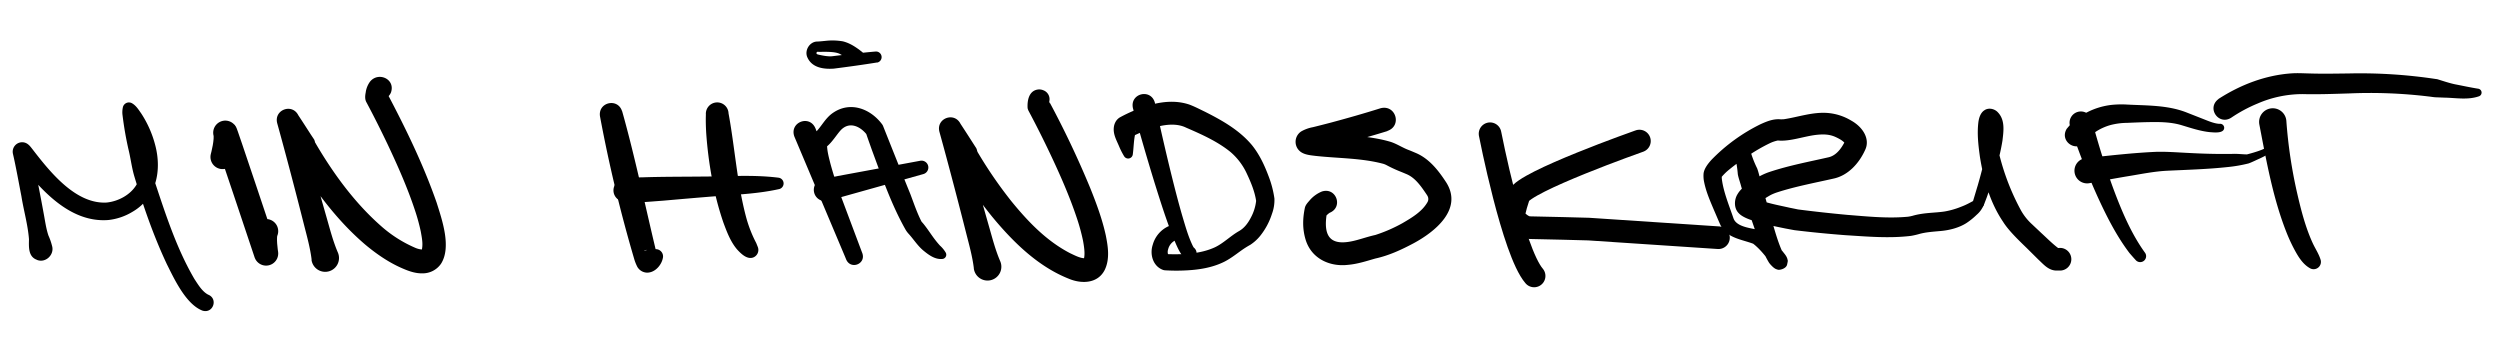 <svg id="Layer_1" data-name="Layer 1" xmlns="http://www.w3.org/2000/svg" viewBox="0 0 1546 215"><defs><style>.cls-1,.cls-2{fill:none;stroke:#000;stroke-linecap:round;stroke-linejoin:round;}.cls-1{stroke-width:15px;}.cls-2{stroke-width:14px;}</style></defs><path d="M1413.9,75a296.27,296.27,0,0,0,6.63,44.32c2.47,10.72,5.19,21.4,9.76,31.26,1.61,3.4,3.64,6.39,4.76,10a4.52,4.52,0,0,1-6.6,5.27c-3.87-2.18-6.49-6-8.6-9.73a99.63,99.63,0,0,1-5.32-11c-7.39-18.19-11.39-37.43-15.14-56.6l-2.21-11.54a8.44,8.44,0,1,1,16.72-2Z"/><path d="M22.85,160.67c-5.48-1.93-5-8-4.93-12.78-.71-9-3.26-17.66-4.68-26.53C11.78,113.81,9.73,102.5,8,95.11a5.85,5.85,0,0,1,7-7c2.53.61,3.8,2.56,5.23,4.36C31.11,106.57,46.94,126.36,66,125.25c7.1-.74,14.56-4.69,18.28-10.81,6.88-11.94,1.55-28.54-4-40.26a33,33,0,0,0-2.39-4.11s0,0,.09,0a2.61,2.61,0,0,0,.3.15,3.07,3.07,0,0,0,1,.26l2.93-1A2.79,2.79,0,0,0,83,68.24c0-.1,0-.09,0,0a16.32,16.32,0,0,0,.22,2.32,175.1,175.1,0,0,0,7.53,27.1c2.14,5,3.55,10.25,5.2,15.43,6.72,20.28,13.51,41.07,24.3,59.48,2.36,3.58,4.78,7.69,8.44,9.63,6.4,2.51,3.12,12-3.55,9.87-10.23-4-17.4-19.6-22.05-28.89-8.31-17.74-14.62-36-20.18-54.68-1.52-5.33-2.16-10.9-3.5-16.28a207.31,207.31,0,0,1-3.61-20.8,13.94,13.94,0,0,1,.23-5.25,3.83,3.83,0,0,1,5.41-2.42c2.66,1.42,4.22,4.05,5.87,6.37A65.86,65.86,0,0,1,96,89.79c4.1,15.59.84,32.57-14.08,41.19A36.19,36.19,0,0,1,67,136.06c-24.18,1.87-42.44-19.43-55.74-36.59l-.94-1.18L10.06,98l.07.07.12.11.28.22a5.61,5.61,0,0,0,8.76-4.65,4,4,0,0,0-.1-.86c0,.21.27,1.08.32,1.32,2.63,12.1,5.38,26.11,7.59,38.27.83,4.43,1.41,8.9,2.86,13.19a36.82,36.82,0,0,1,2.24,6.45c1.57,5.4-4.05,10.77-9.35,8.59Z"/><path class="cls-1" d="M137.64,97.08s2.9-10.51,1.69-15,25.22,74.68,25.22,74.68-1.7-10.43,0-13.82"/><path d="M192.72,160.63c-.89-7.28-2.85-14.27-4.64-21.31-5.17-20.47-11.07-42.94-16.67-63.17-2.08-8.29,9.23-12.47,13.06-4.88,2,3,5.86,9,7.79,12l2,3a6.71,6.71,0,0,1,.56,1.76c11,18.9,24.33,37.22,40.69,51.64a78.87,78.87,0,0,0,21.23,13.55,13.31,13.31,0,0,0,4.57,1.11.06.06,0,0,1,.07,0,1.31,1.31,0,0,0-.61.4s-.05.13-.06.1a2.17,2.17,0,0,0,.17-.46c.8-3.66,0-7.37-.67-11.19a119.92,119.92,0,0,0-3.71-13.46c-4.57-13.75-10.47-27.05-16.68-40.22-4.19-8.79-8.6-17.6-13.15-26.12-1.14-1.94-.91-4.17-.52-6.18a14.52,14.52,0,0,1,2.58-6.58c5-6.51,15.89-1.89,13.07,6.49a7,7,0,0,1-9.06,4A6.1,6.1,0,0,0,240,58.86c.23-.43.12-.28.08-.07s-.14.56-.2.92-.14.86-.15,1l-.82-4C250.7,79,261.69,101.45,270,125.25c3.34,10.58,9.27,27.51,2.76,37.79a13.74,13.74,0,0,1-11.47,6c-4.18.1-8.17-1.24-11.94-2.87-8.61-3.61-16.59-9.12-23.66-15.06-15.75-13.48-28.23-29.78-39.4-46.94-1.78-2.62-3.27-5.44-5.1-8a6.59,6.59,0,0,1-1.33-1.42c-1.71-3.24-3.61-6.88-5.09-10.23-1.05-2.35-2-4.63-2.94-7.18l13-4.88c5.3,20.28,11.63,42.7,17.41,63,2,7,3.82,14,6.72,20.75a8.54,8.54,0,1,1-16.33,4.41Z"/><path d="M602.23,165.91c-.89-7.28-2.85-14.27-4.64-21.31-5.18-20.48-11.07-42.93-16.67-63.17-2.08-8.3,9.23-12.47,13.05-4.88,2.88,4.35,6.94,10.72,9.74,15.08a6.27,6.27,0,0,1,.57,1.76,7.87,7.87,0,0,0,.84,1.6,265.48,265.48,0,0,0,20.42,29.58c10.31,12.64,21.72,24.51,36.19,32,2.8,1.3,6.09,3.12,9.12,3.14a1.75,1.75,0,0,0-.62.42c-.07.09-.08.13-.05.08a3,3,0,0,0,.16-.44c.75-3,0-7.73-.66-11.21A122,122,0,0,0,666,135.09c-4.57-13.76-10.46-27.06-16.69-40.23-4.18-8.79-8.6-17.61-13.15-26.13a7.05,7.05,0,0,1-.69-1.87c-.28-4.6.73-10.72,6.39-11.51a6.61,6.61,0,0,1,3.43.51,5.88,5.88,0,0,1,3.36,7.6A6,6,0,0,1,641.54,67a5.52,5.52,0,0,0,6.36-3c.42-.86.38-1.47.85-.61l.19.32c.06.08.14.27.18.23l-.7-1.88a579.51,579.51,0,0,1,25.78,54.23c3.84,9.58,7.38,19.05,9.63,29.3,1.35,6.81,2.58,14.43-.59,21.16-4.32,8.82-14.6,8.9-22.43,5.56-19.07-7.61-34.32-22.68-47.11-38.12a279.46,279.46,0,0,1-21.9-31.12,9.26,9.26,0,0,0-1.07-1.57,7.16,7.16,0,0,1-1.33-1.43,135.15,135.15,0,0,1-8-17.4s13-4.88,13-4.88c5.3,20.28,11.63,42.69,17.41,63,2,7,3.82,14,6.72,20.74a8.55,8.55,0,1,1-16.33,4.42Z"/><path d="M384.73,68.74c8,28.36,14.54,59.94,21.48,88.6,0,0,.33,1.11.29,1.06a5.38,5.38,0,0,0-.6-1c-1.52-2.3-5.19-3.49-7.45-2.49-.5.26.19.07.61,0a17.27,17.27,0,0,1,6.95-.81,4.49,4.49,0,0,1,4,4.92,11.41,11.41,0,0,1-1.51,4.2c-1.65,2.83-4.62,5.3-8.11,5.38a6.25,6.25,0,0,1-1.61-.16,7.19,7.19,0,0,1-2.69-1.22,6.64,6.64,0,0,1-1.2-1.13,6.56,6.56,0,0,1-.77-1.08,27.77,27.77,0,0,1-2-5.1,891.9,891.9,0,0,1-21.09-88c-1.29-8.72,11-11.57,13.65-3.14Z"/><path d="M450.48,69.81c3.89,21,5.29,42.91,10.67,63.55a78.61,78.61,0,0,0,6.5,16.93l1,2.5a5,5,0,0,1-2.86,6.43c-3.88,1.42-7.68-2.46-10-5-4.1-4.85-6.31-10.86-8.42-16.51A184,184,0,0,1,440.23,110a246.34,246.34,0,0,1-3.52-27.86c-.21-3.75-.33-7.44-.19-11.29a7,7,0,0,1,14-1Z"/><path d="M384.65,111a62.68,62.68,0,0,1,12.51-1.33c12-.41,24.11-.36,36.17-.48,16.14,0,32.17-1.32,48.28.72a3.59,3.59,0,0,1,.32,7c-11.92,2.66-23.91,3.31-36,4.2-8,.54-27.74,2.28-36,3-6,.43-12,1-18,1.13a24.26,24.26,0,0,1-7.26-.77,6.94,6.94,0,0,1,0-13.49Z"/><path d="M504.29,79.39c.08.19,28.91,77.09,29,77.27,2.26,6.63-7.18,10.3-10,3.83-3.8-9.23-7.42-18.43-10.89-27.77-4.6-13.08-10-26.32-12-40.32-.4-3.33-.05-7.69,3.14-9.92.12-.12.55-.43.69-.55,3.7-3.54,6-8.76,10.75-12.05,10.71-7.48,23.29-2.72,30.53,7a5,5,0,0,1,.7,1.33c4.93,12.38,11.89,29.88,16.83,42,2.08,5.52,4,11.21,6.61,16.39l.2.36.07.14a.54.54,0,0,0-.15-.15s-.06,0,0,0l.32.35.62.69c2.8,3.34,4.94,6.88,7.46,10.16,1,1.3,2,2.52,3.13,3.75a17.88,17.88,0,0,1,3.56,4.36,2.64,2.64,0,0,1-1.85,3.85c-4.65.58-8.62-2.41-11.95-5.13-3.62-3-6.07-7-9.08-10.3a15.48,15.48,0,0,1-1.9-2.51c-8.79-15.48-14.69-32.66-20.85-49.28-1.27-3.59-2.56-7.16-3.78-10.78l.7,1.33C532,78,525.05,74.78,519.7,80.75c-2.3,2.55-5.11,7.16-8.19,9.68-.3.25-1.21.94-1.51,1.17a3.86,3.86,0,0,0,1.46-1.89c0-.25,0,.07,0,.39.12,3.76,1.16,7.45,2.1,11.2,2.51,9.2,5.74,18.48,9.06,27.67s6.9,18.38,10.57,27.43l-9.92,4-32-75.86c-3.31-8.85,9.32-13.91,13-5.17Z"/><path d="M508.69,110.59l60.43-11.18a4.23,4.23,0,0,1,1.91,8.23l-59.18,16.59a7,7,0,1,1-3.16-13.64Z"/><path d="M542.41,38.63C534,40,524.07,41.37,515.62,42.44c-6.21.44-13.64-.48-16.43-7.18-1.69-4.1,1.38-9.27,5.86-9.56,1.32,0,3.71-.27,5.17-.4a38.2,38.2,0,0,1,11,.27c4,1,7,2.93,10.12,5.16,1.41,1.21,3,1.93,3.64,3.9a4.43,4.43,0,0,1-3,5.54,6.24,6.24,0,0,1-2.51.12c-1.67-.17-2.53-1.6-3.76-2.49A30.23,30.23,0,0,0,519,33.17c-2.48-1-5.66-1.08-8.49-1.13-1.7,0-3.37.05-5.2,0h-.11a.14.14,0,0,0,.09,0,.26.26,0,0,0,.15,0c-.2,0-.49.41-.52.62-.11.51.11.71.71,1,1.9.45,6.38,1.51,9.26,1.08l7.26-.88c5.69-.63,13.76-1.54,19.4-2a3.46,3.46,0,0,1,.85,6.85Z"/><path d="M714.19,63.65c3.34,15.52,6.9,31.11,10.73,46.52,1.92,7.72,3.92,15.41,6.11,23,1.92,6.39,3.69,12.93,6.58,18.87.23.44.41.73.62,1.06,0,0,0,0,0,0a4.42,4.42,0,0,1,1.11,5.8,4.31,4.31,0,0,1-5.95,1.36,9.16,9.16,0,0,1-2.25-2.13c-2.34-3.23-3.78-6.88-5.29-10.43-4.54-11.31-8.17-22.88-11.79-34.44-4.75-15.38-9.18-30.75-13.43-46.28-2.14-9.28,11.22-12.58,13.6-3.29Z"/><path d="M695.2,96.69A45.8,45.8,0,0,1,692,90.38c-1.55-3.69-3.78-7.4-3.18-11.85a8.87,8.87,0,0,1,.92-2.94,7.58,7.58,0,0,1,2.68-2.94,90.16,90.16,0,0,1,9-4.32c10.53-4.3,22.48-7.51,34-3.69,3.36,1.25,6.56,2.94,9.8,4.49,10.56,5.34,21.33,11.38,29.1,20.76,4.64,5.8,7.75,12.56,10.27,19.33a62.38,62.38,0,0,1,3.51,13.52,24.56,24.56,0,0,1-1.55,9.6,42.17,42.17,0,0,1-7.22,13.48,26.51,26.51,0,0,1-6.21,5.61c-1.83,1-3.67,2.18-5.4,3.4-3.65,2.6-7.67,5.8-12,7.68-6.69,3.06-14.2,4.24-21.25,4.65a114.75,114.75,0,0,1-14,0,4.69,4.69,0,0,1-1.61-.39c-6.05-2.45-7.91-9.72-6-15.41a17.78,17.78,0,0,1,9.67-11.43c6.07-2.21,9.54,6.5,3.62,9.07a8.37,8.37,0,0,0-3.74,5.06,5.41,5.41,0,0,0-.21,2.77,1,1,0,0,0,.41.59l.07.05h0l0,0h0l-.17-.07-1.28-.26c10,.34,20.94,0,30.06-4.21,5.26-2.48,9.53-6.91,14.7-9.9,3.32-1.81,5.7-4.83,7.71-8.79a28.4,28.4,0,0,0,3.09-10c-.84-5.68-3.13-11.26-5.57-16.46a39,39,0,0,0-10.35-13.84c-8-6.49-17.87-10.89-27.38-15C723.46,74,709,80,699.5,84.7l-.12.06s-.09,0,0,0a6.38,6.38,0,0,0,2.68-2.61,4.1,4.1,0,0,0,.45-1.36c0-.2-.1.12-.17.44l-.24,1.24c-1,4-1,8.71-1.58,13a2.89,2.89,0,0,1-5.31,1.22Z"/><path d="M857.91,81.08C843.2,85.63,827,89.93,812.29,93.66l-.06,0,0,0,.11-.06a6.11,6.11,0,0,0,1.7-1.43c2.78-3.25,1.67-8.84-2.32-10.57,14.61,2.11,32.73,1.51,48.27,6.13,4,1.3,7.31,3.63,11.33,5.11,1,.38,2.9,1.19,3.85,1.6,8.59,3.49,14.38,11,19.21,18.42,10.46,16.62-7.19,30.6-20.29,37.62-7.54,4-15.2,7.56-23.65,9.41-5.2,1.49-10.91,3.38-16.7,3.88-11.56,1.39-22.84-3.94-26.36-15.59-2-6.64-1.82-13-.47-19.56.39-1.87,1.72-3.24,2.9-4.62a19.89,19.89,0,0,1,7.65-5.57c8.85-2.85,13.38,9.68,4.79,13.16a11.61,11.61,0,0,0-2.85,2.76l1.11-2.43c-2.5,15.34,2.86,20.82,18.59,16.53,3.47-.92,7.54-2.31,11.41-3.14A93.38,93.38,0,0,0,867.29,138c6-3.49,12.24-7.25,15.47-13a3.92,3.92,0,0,0,.3-3.18,5.19,5.19,0,0,0-.46-.95,1.4,1.4,0,0,0-.15-.25l-.52-.77c-1-1.49-2.11-3.1-3.17-4.49-2.64-3.42-5.41-6.27-9.32-7.83-.86-.37-2.62-1.1-3.5-1.45a81.6,81.6,0,0,1-8.38-3.89,12.25,12.25,0,0,0-2-.85c-13.38-3.62-28-3.39-41.94-4.92-2.74-.34-6.38-.61-8.92-2.27a7.67,7.67,0,0,1,0-12.89,22.8,22.8,0,0,1,7.16-2.6c2.39-.57,9-2.27,11.42-2.91,10.15-2.72,20.36-5.63,30.35-8.78,9.46-2.58,13.62,10.84,4.34,14Z"/><path class="cls-2" d="M921.45,82.7s14.15,72.7,27.25,87.94"/><path class="cls-2" d="M1013.82,87.22s-71.69,25.27-74.61,34S935.86,134,935.86,134s4.43,6.75,10.27,6.79,36.3.88,36.3.88L1062.7,147"/><path d="M1081.42,89.35a65.13,65.13,0,0,0,5.25,14.87c.77,2.11,1.53,5.35,2.14,7.56,1.28,4.81,4.91,17.72,6.3,22.67,2.27,7.45,4.29,15.46,7.6,22.29l.62.69s.14.13-.13-.08a4.82,4.82,0,0,0-1.79-.81c-.85-.58-5.44.38-6,3.1-.74,3.46-.21,1.85-.25,3a3.51,3.51,0,0,0,.34,1c-2.68-4.14-7.13-9.75-11.44-13,0,0,0,0,0,0l-.11,0-.21-.07-.42-.16c-6.71-2.35-15.21-3.49-19-10.46-.81-1.53-3.42-7.84-4.18-9.52-2.59-6.14-5.36-12.27-6.52-19a19.27,19.27,0,0,1-.13-4.16c.4-3.17,2.87-6.18,4.77-8.32a109.2,109.2,0,0,1,30.5-22.16c3.81-1.71,7.78-3.41,12.45-3h.24l.5,0c.42-.07.91,0,1.34-.09,8.46-1.22,18.1-4.74,27.58-3.78a33.46,33.46,0,0,1,13.92,4.65c7.35,4.08,11.79,11.5,8.63,18.11-3.69,8.22-10.54,15.94-19.79,17.81-11.42,2.59-23.66,4.88-34.64,8.46a30.32,30.32,0,0,0-4,1.63,79.17,79.17,0,0,0-6.88,4.37,11.67,11.67,0,0,0-2.06,1.84,2.76,2.76,0,0,0,.2-1.45,5,5,0,0,0-1.51-2.85.46.46,0,0,0-.07-.07.44.44,0,0,0-.12-.08.2.2,0,0,1,.08,0c6.77,3.1,15,4.51,22.31,6.17,1,.19,4.27.86,4.9,1,10.12,1.31,20.3,2.42,30.46,3.36,12.65,1,25.2,2.33,37.65,1.14l.72-.12.7-.12.59-.14.3-.06.47-.12c6.93-2,13.36-1.73,19.57-2.63a49.43,49.43,0,0,0,10.38-2.94,42.1,42.1,0,0,0,4.52-2c2.62-1.29,8.56-5.22,9.75-.64a2.66,2.66,0,0,1-.08,1.13,15.41,15.41,0,0,1-4.55,6.5,42.07,42.07,0,0,1-6.33,5.1c-4.59,2.92-10.46,4.39-15.74,4.87s-9.53.75-13.5,1.89a45.54,45.54,0,0,1-5.09,1.15c-13.47,1.62-27.14.39-40.41-.44q-15.75-1.19-31.4-3.08c-1.2-.19-4.22-.78-5.46-1-7.55-1.53-14.79-3-22.17-5.54-2.07-.75-5.21-2.05-7-4-3-3-2.9-8.23-.76-11.7a15.26,15.26,0,0,1,1.91-2.6c3.08-3.33,6.8-5.48,10.27-7.64a38.21,38.21,0,0,1,7.9-3.64c11.91-3.92,23.9-6.16,36-8.92,4.92-1,8.16-5.5,10.34-9.82.11-.24.34-.74.46-1a3.1,3.1,0,0,0-.39,2.2c-1.14-1.67-4-3.14-5.9-4-3.81-1.73-7.65-1.76-11.91-1.29-7.48.85-16.5,4.25-23.69,3.47a21.66,21.66,0,0,0-5.21,1.79A104.44,104.44,0,0,0,1081.54,96a131.4,131.4,0,0,0-12.1,8.78,34.56,34.56,0,0,0-4.74,4.59l-.06.07c0-.12.1-.32.1-.5v-.18a1.24,1.24,0,0,1,0,.27c0,.06,0,.11,0,.18v.31a9.26,9.26,0,0,0,.08,1.39c1,7.88,4.54,16.39,7.13,24,1.53,4.69,8.45,5.83,12.81,6.72.51.09,1.32.27,1.82.38a11.55,11.55,0,0,1,3.24,1.39c5,3.29,8.7,7.55,12.51,12,1.2,1.6,2.51,2.86,3.08,5,0,1.21.52-.35-.25,3.14-.52,2.78-5.17,3.73-6,3.14a5.75,5.75,0,0,1-1.42-.55,9.86,9.86,0,0,1-2-1.64,16.2,16.2,0,0,1-1.75-2,57.34,57.34,0,0,1-4.54-9.27c-2.07-5.06-3.84-10.09-5.55-15.15-2.53-7.27-4.94-15.38-7.15-22.78-.55-2.25-1.74-5.39-2.1-7.66a73.11,73.11,0,0,0-3-15.64c-1.89-6.88,8.17-9.53,9.9-2.58Z"/><path d="M1220.46,123.56c-.35.64-.2.4-.23.42.8-2.58,2-6.7,2.81-9.33,2.7-9.4,5.31-19.33,6.31-28.89.25-2.73.46-6-.15-8.47a2.21,2.21,0,0,0-.34-.83s0,0,0,.05h0l0,0-.08-.06c-.06-.06-.11,0,.41.28a3.47,3.47,0,0,0,1.48.29,3.83,3.83,0,0,0,3.09-1.7,36.44,36.44,0,0,0,.46,9.94,145.15,145.15,0,0,0,15.55,44.85,34.24,34.24,0,0,0,6.92,8.66c1.23,1.18,4.26,4,5.52,5.21,3.66,3.33,7.44,7.21,11.36,10,.07,0,0-.11-.68-.32a4.64,4.64,0,0,0-1-.18c-.27,0-.31,0-.18,0a23.73,23.73,0,0,1,2.56-.17,7,7,0,1,1-.74,14,2.36,2.36,0,0,0-.71,0c-.3,0-.76,0-1.45,0-4.79-.24-7.72-3.92-10.84-6.78l-7.27-7.21c-4.72-4.57-11.14-10.69-14.54-16.14-8.12-12-12.08-26.07-14.33-40.14-1-7.29-1.88-14.47-.9-21.93.36-2.2,1.24-5.37,3.64-6.89,2.69-1.92,6.53-.84,8.38,1.28,4.57,4.77,3.48,11.74,2.81,17.47-1.95,12-5.62,23.5-9.65,34.92-.49,1.34-1.29,3.43-1.84,4.73a3.54,3.54,0,1,1-6.38-3Z"/><path d="M1293.56,74.17c3.8,14.29,8.27,28.75,13.39,42.66,5.08,13.62,11,27.63,19.4,39.29a3.67,3.67,0,0,1-5.49,4.86c-1.36-1.47-2.71-3-4-4.51-8.21-10.84-14.4-23.21-20-35.48a455.43,455.43,0,0,1-16.72-42.92,7,7,0,1,1,13.44-3.9Z"/><path d="M1278.22,79.48c6.71-8.35,17-13.36,27.43-14.6a60.58,60.58,0,0,1,9.71-.22c12.17.65,24.78.28,36.44,4.74l10.85,4.26c3.07,1.22,6.88,2.84,9.93,2.91a2.53,2.53,0,0,1,2.87,2.49c-.16,3.74-6.71,2.77-8.79,2.67-6.09-.62-11.94-2.62-17.62-4.33-7.09-2.12-14.49-2-22-1.85-3.87.1-7.77.26-11.69.43a41.67,41.67,0,0,0-10.33,1.38c-6,1.71-11.68,5.11-15.34,10.11-5.56,7.41-16.52-.17-11.5-8Z"/><path d="M1289.82,97.78c14.63-1.56,29.12-3.26,43.85-3.9,6.43-.14,12.77.36,19.06.67,9.21.5,18.42.78,27.64.62,3.09-.17,6.18.29,9.26.31l-.6.13c2.15-.55,4.38-1.16,6.49-1.86a39.14,39.14,0,0,0,6.13-2.49,2,2,0,0,1,2,3.47,66.11,66.11,0,0,1-6.41,3.38c-2.06.9-4.59,2.19-6.68,2.94a87.19,87.19,0,0,1-12.83,2.24c-12.34,1.35-25.21,1.7-37.41,2.29-8.1.39-15.87,2-23.87,3.31s-16.26,2.87-24.35,4.39a7.84,7.84,0,1,1-2.31-15.5Z"/><path d="M1371.89,61.2c13.63-8.79,29.17-14.79,45.51-15.85,3.43-.24,7.1,0,10.55.07,8.24.26,16.36.1,24.74,0a313.63,313.63,0,0,1,53.36,3.4l.64.09c.16,0,.58.09.72.13,3.52,1.09,7.06,2.29,10.66,3.07,4.88.94,9.71,2,14.6,2.77a2.43,2.43,0,0,1,.41,4.64c-6.87,2.43-14.22,1-21.3.86l-5.13-.2c-1.35,0-3.41-.38-4.79-.52a301.3,301.3,0,0,0-48.94-1.89c-9.54.29-19.42.67-29.09.42A69.93,69.93,0,0,0,1396.15,64a91,91,0,0,0-16.22,8.7c-7.78,5.17-15.61-5.81-8-11.46Z"/></svg>